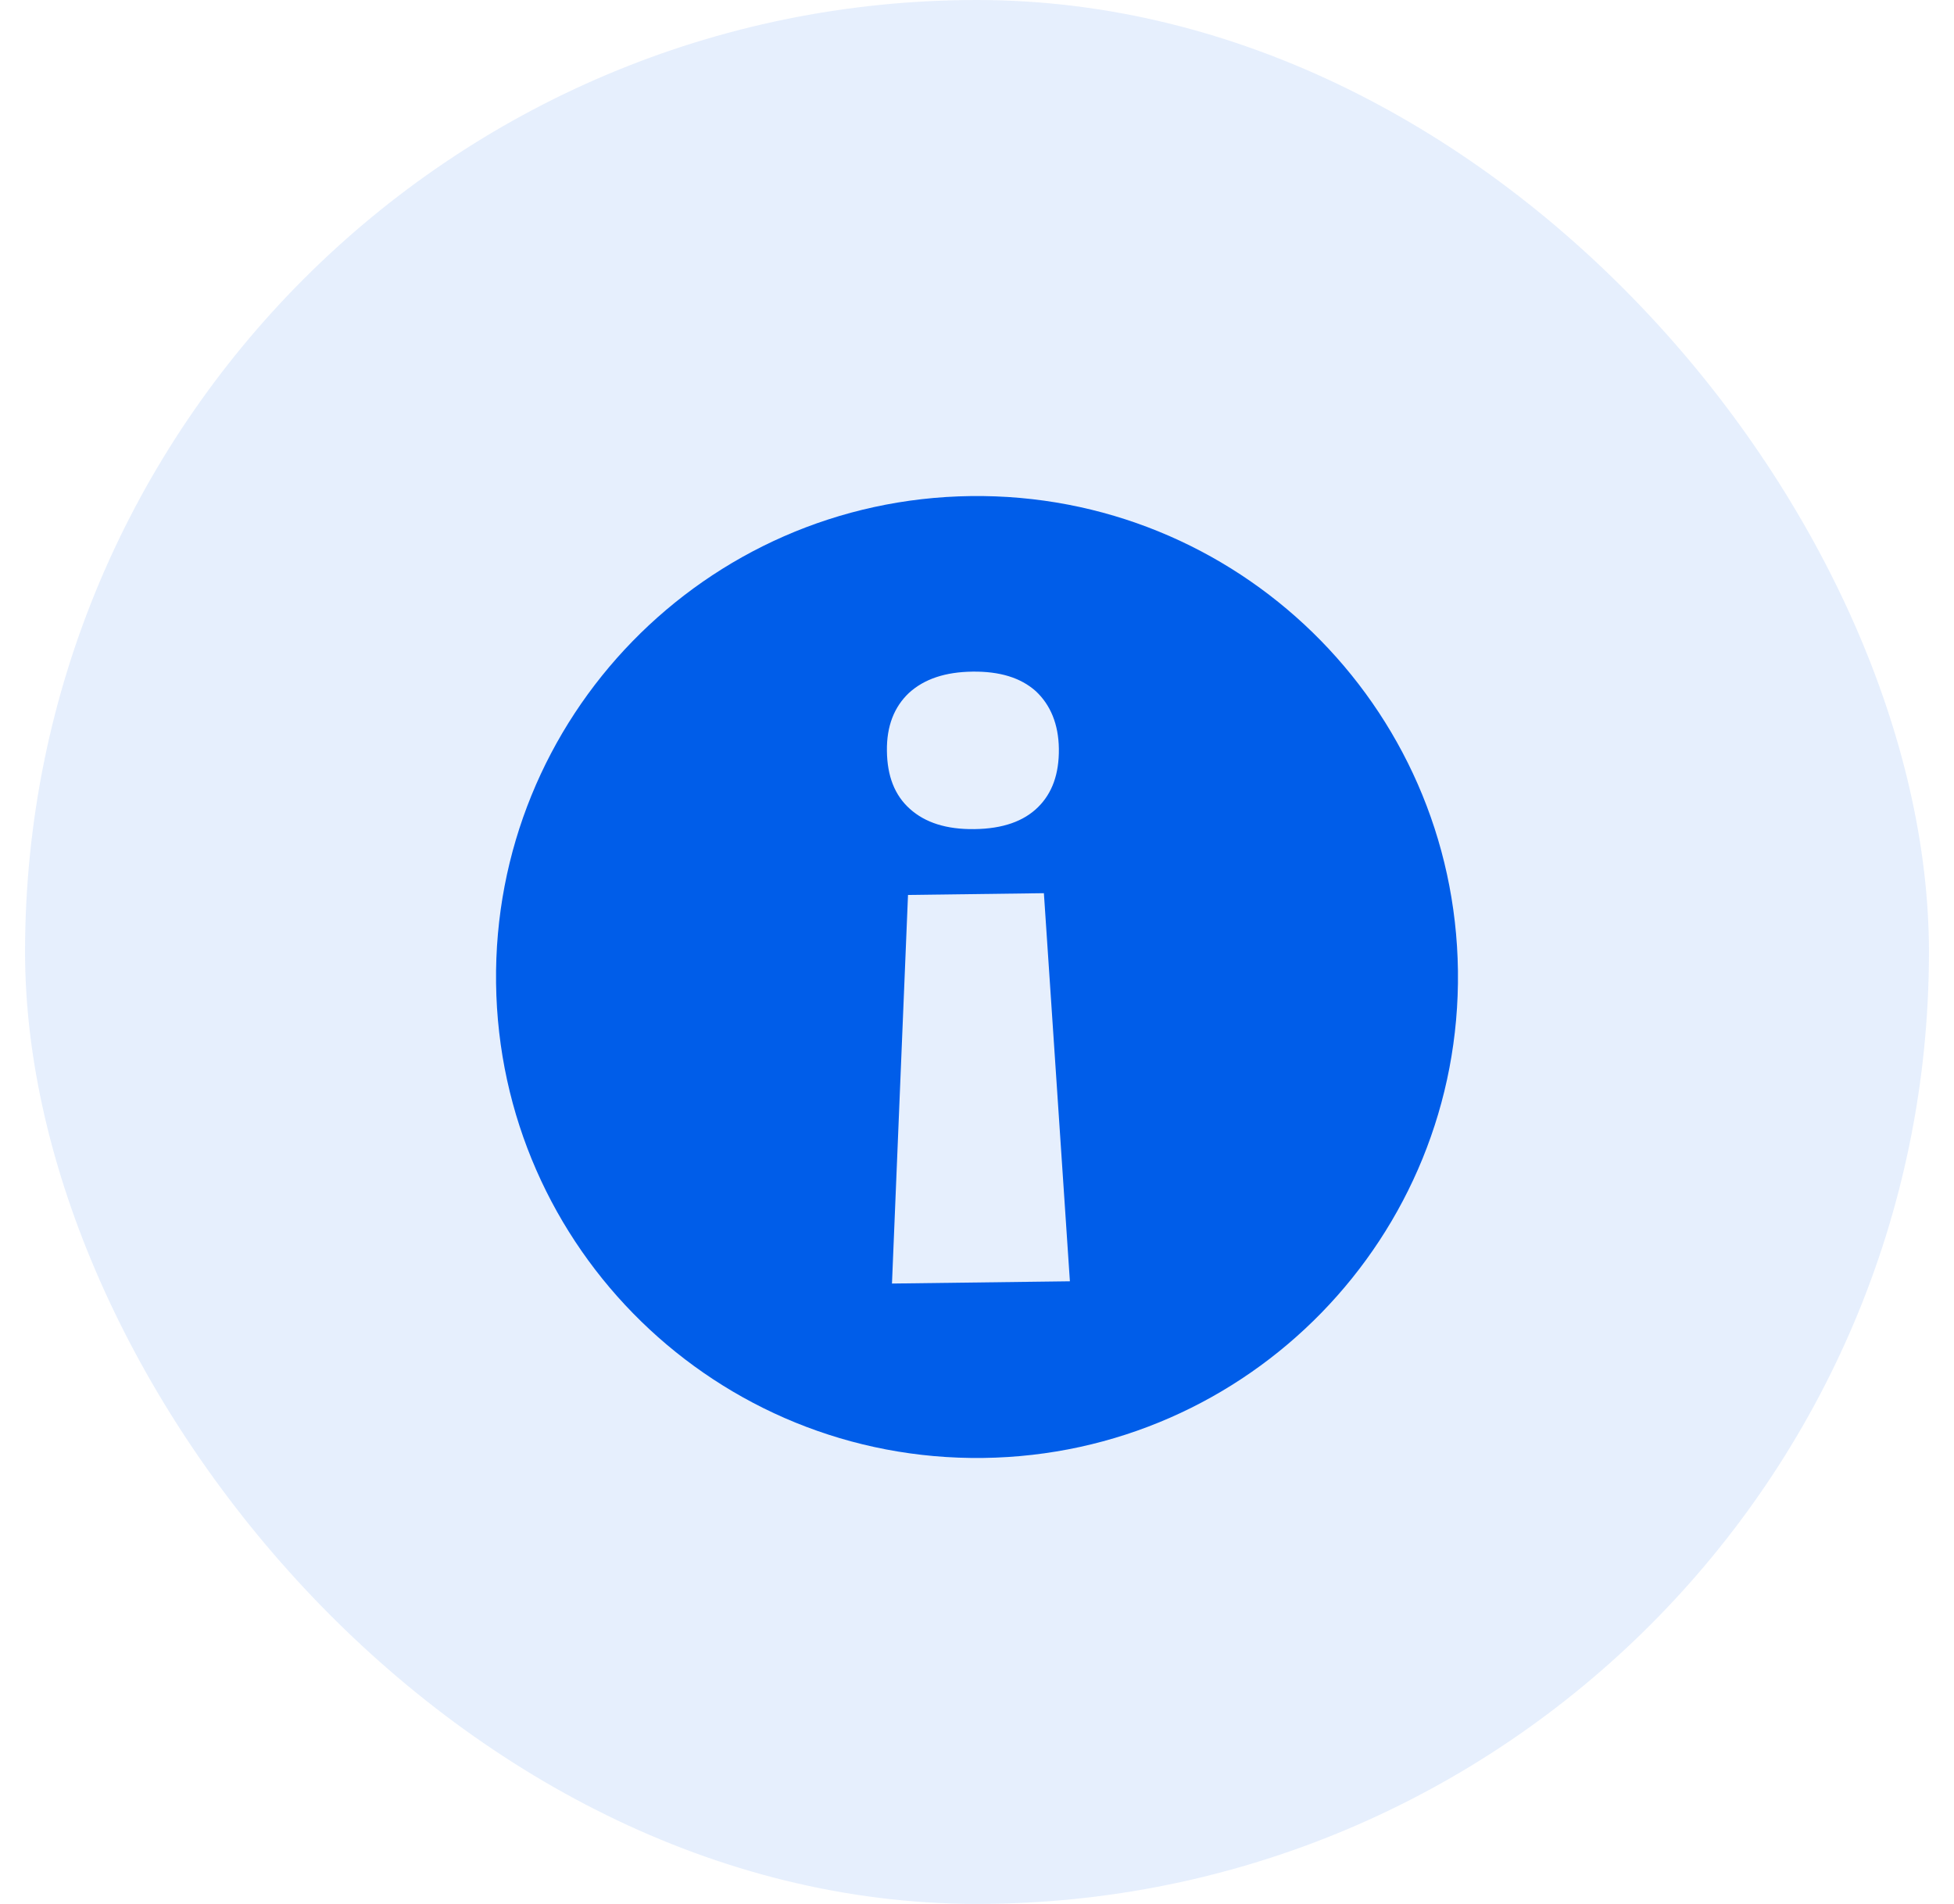 <svg width="39" height="38" viewBox="0 0 39 38" fill="none" xmlns="http://www.w3.org/2000/svg">
<rect x="0.5" width="38" height="38" rx="19" fill="#005DE9" fill-opacity="0.1"/>
<path d="M19.623 29.099C24.927 29.031 29.167 24.68 29.099 19.377C29.031 14.073 24.68 9.833 19.377 9.901C14.073 9.969 9.833 14.32 9.901 19.623C9.969 24.927 14.32 29.167 19.623 29.099ZM20.835 17.827L21.354 25.573L17.803 25.618L18.123 17.862L20.835 17.827ZM20.675 13.796C20.966 14.069 21.127 14.451 21.134 14.943C21.14 15.447 21.001 15.832 20.716 16.112C20.432 16.392 20.014 16.541 19.45 16.548C18.886 16.556 18.464 16.417 18.161 16.145C17.857 15.873 17.708 15.491 17.702 14.987C17.695 14.495 17.846 14.109 18.143 13.829C18.451 13.549 18.87 13.412 19.41 13.405C19.95 13.398 20.371 13.524 20.675 13.796Z" fill="#005DE9"/>
</svg>
